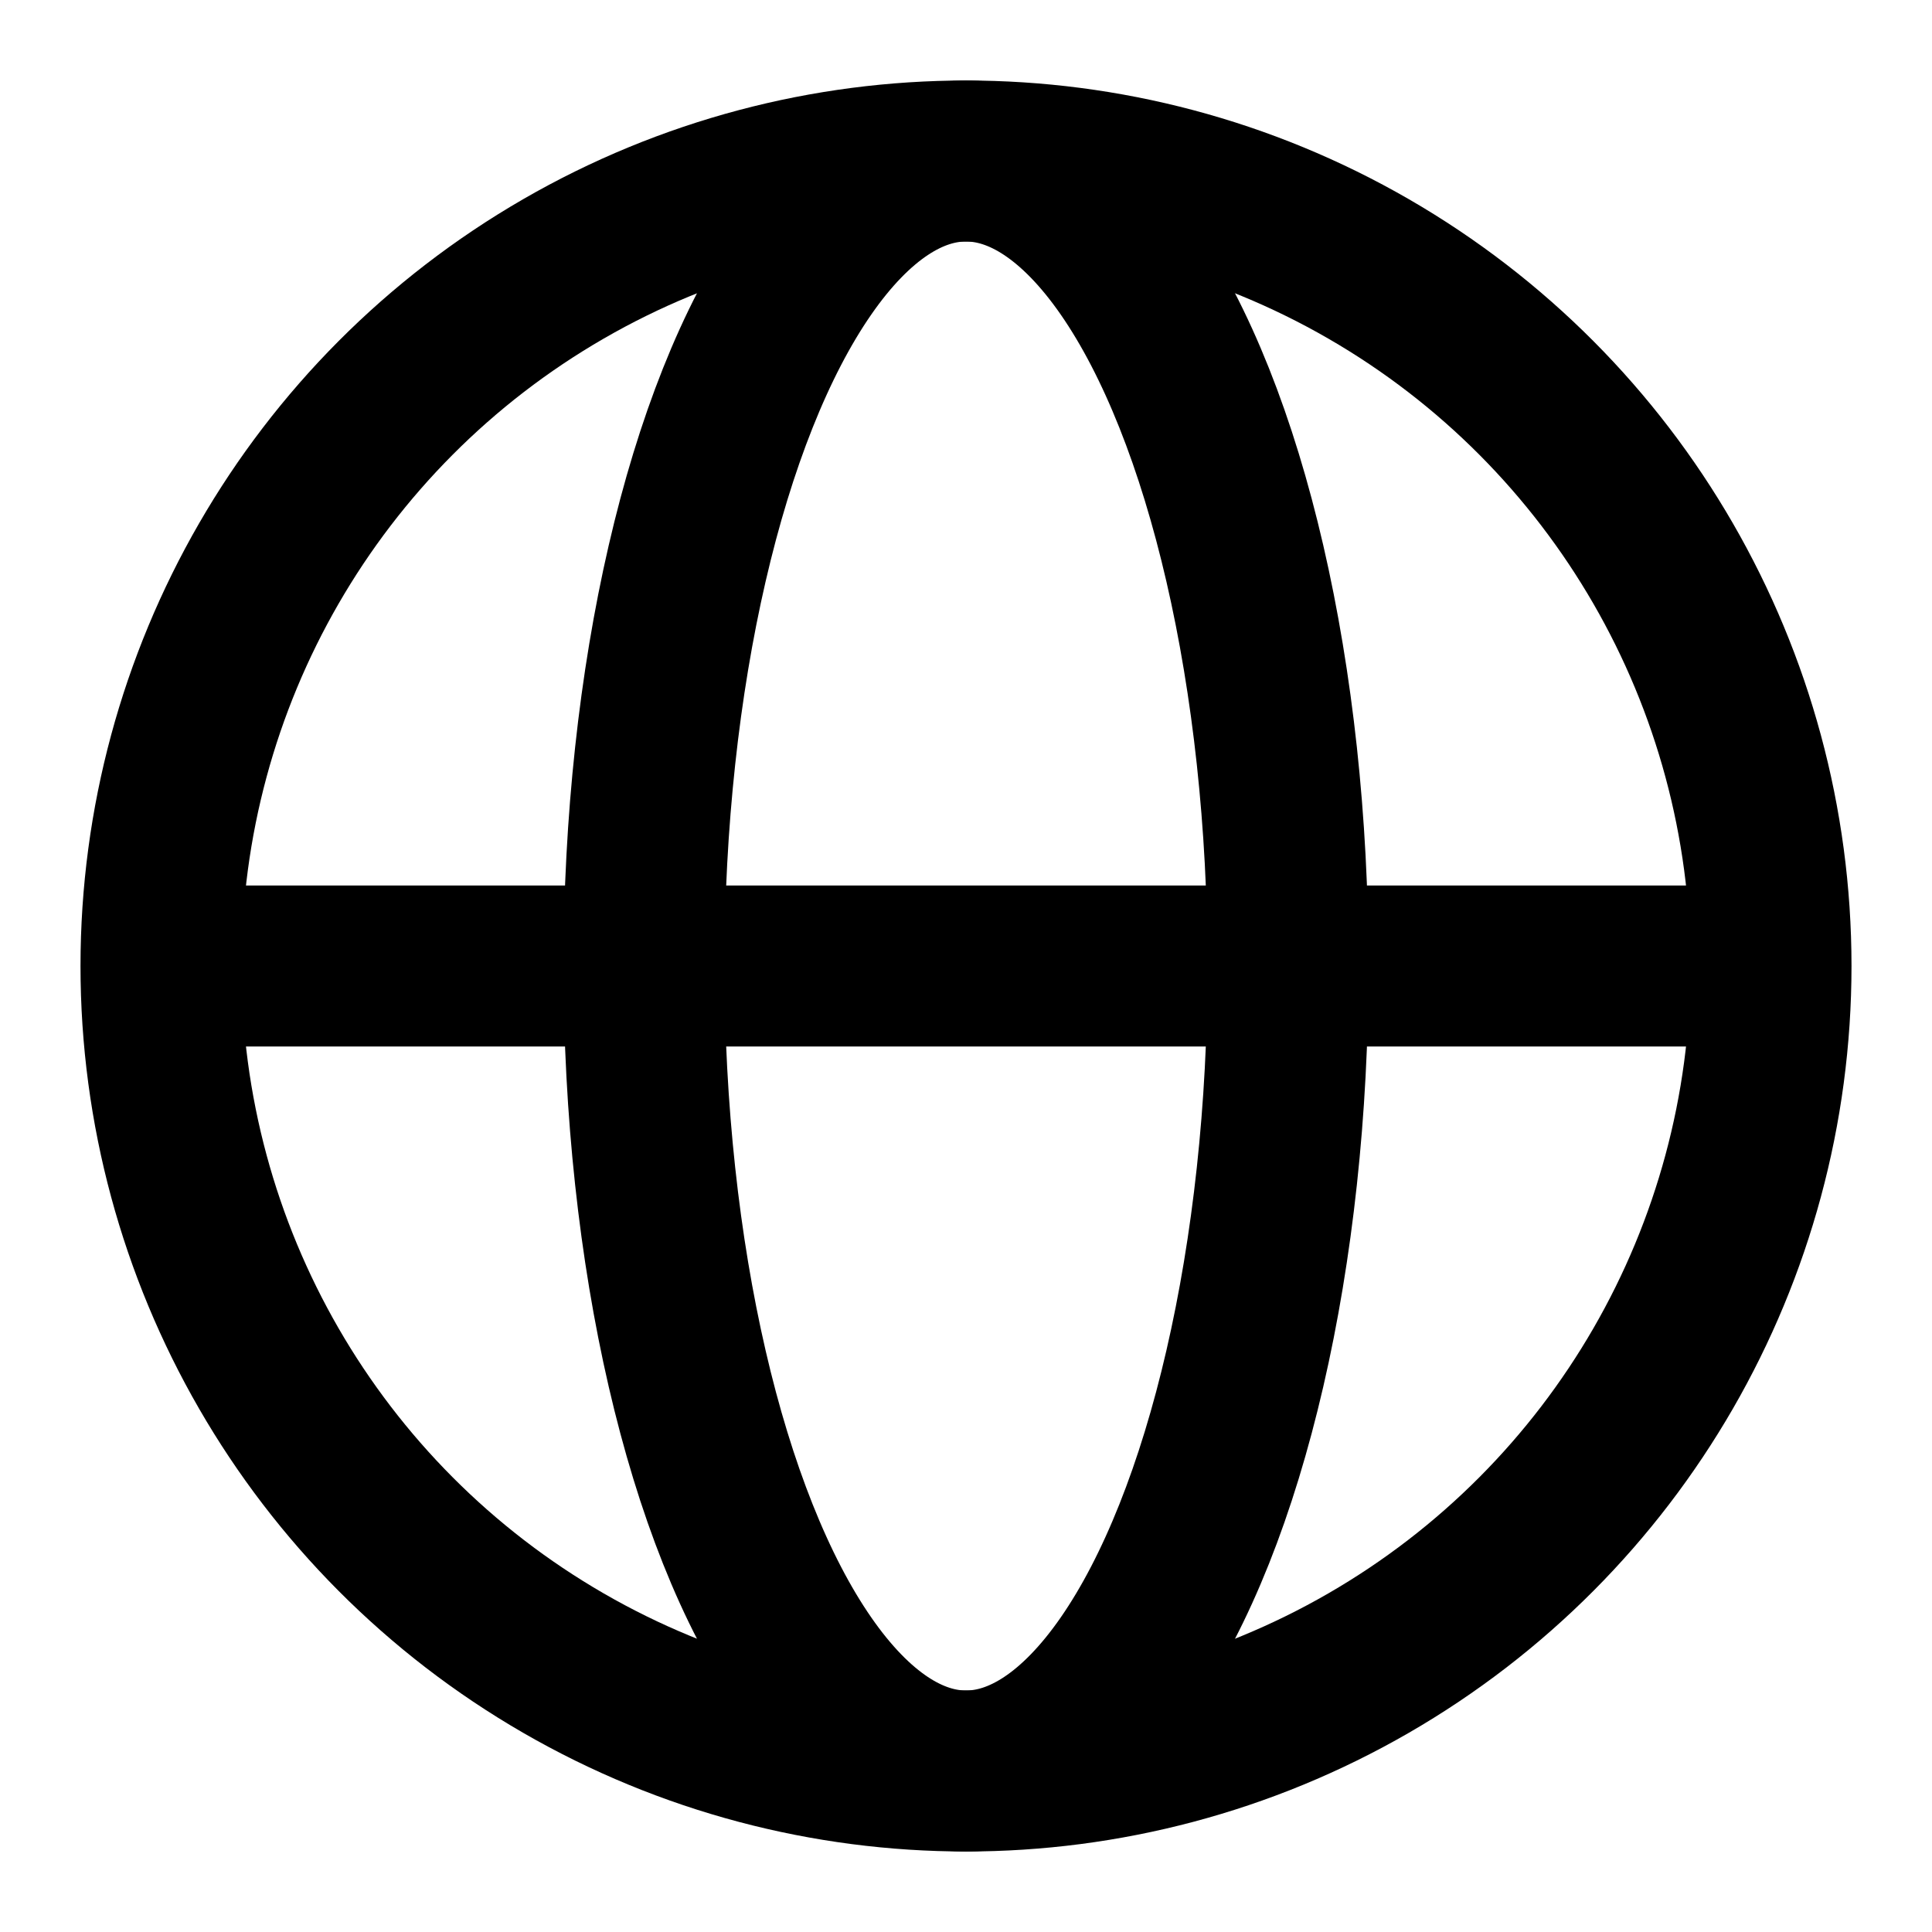 <svg viewBox="0 0 24 24" fill="none" xmlns="http://www.w3.org/2000/svg">
  <circle cx="12" cy="12" r="10" stroke="currentColor" stroke-width="2"/>
  <ellipse cx="12" cy="12" rx="4" ry="10" stroke="currentColor" stroke-width="2"/>
  <line x1="2" y1="12" x2="22" y2="12" stroke="currentColor" stroke-width="2"/>
</svg>